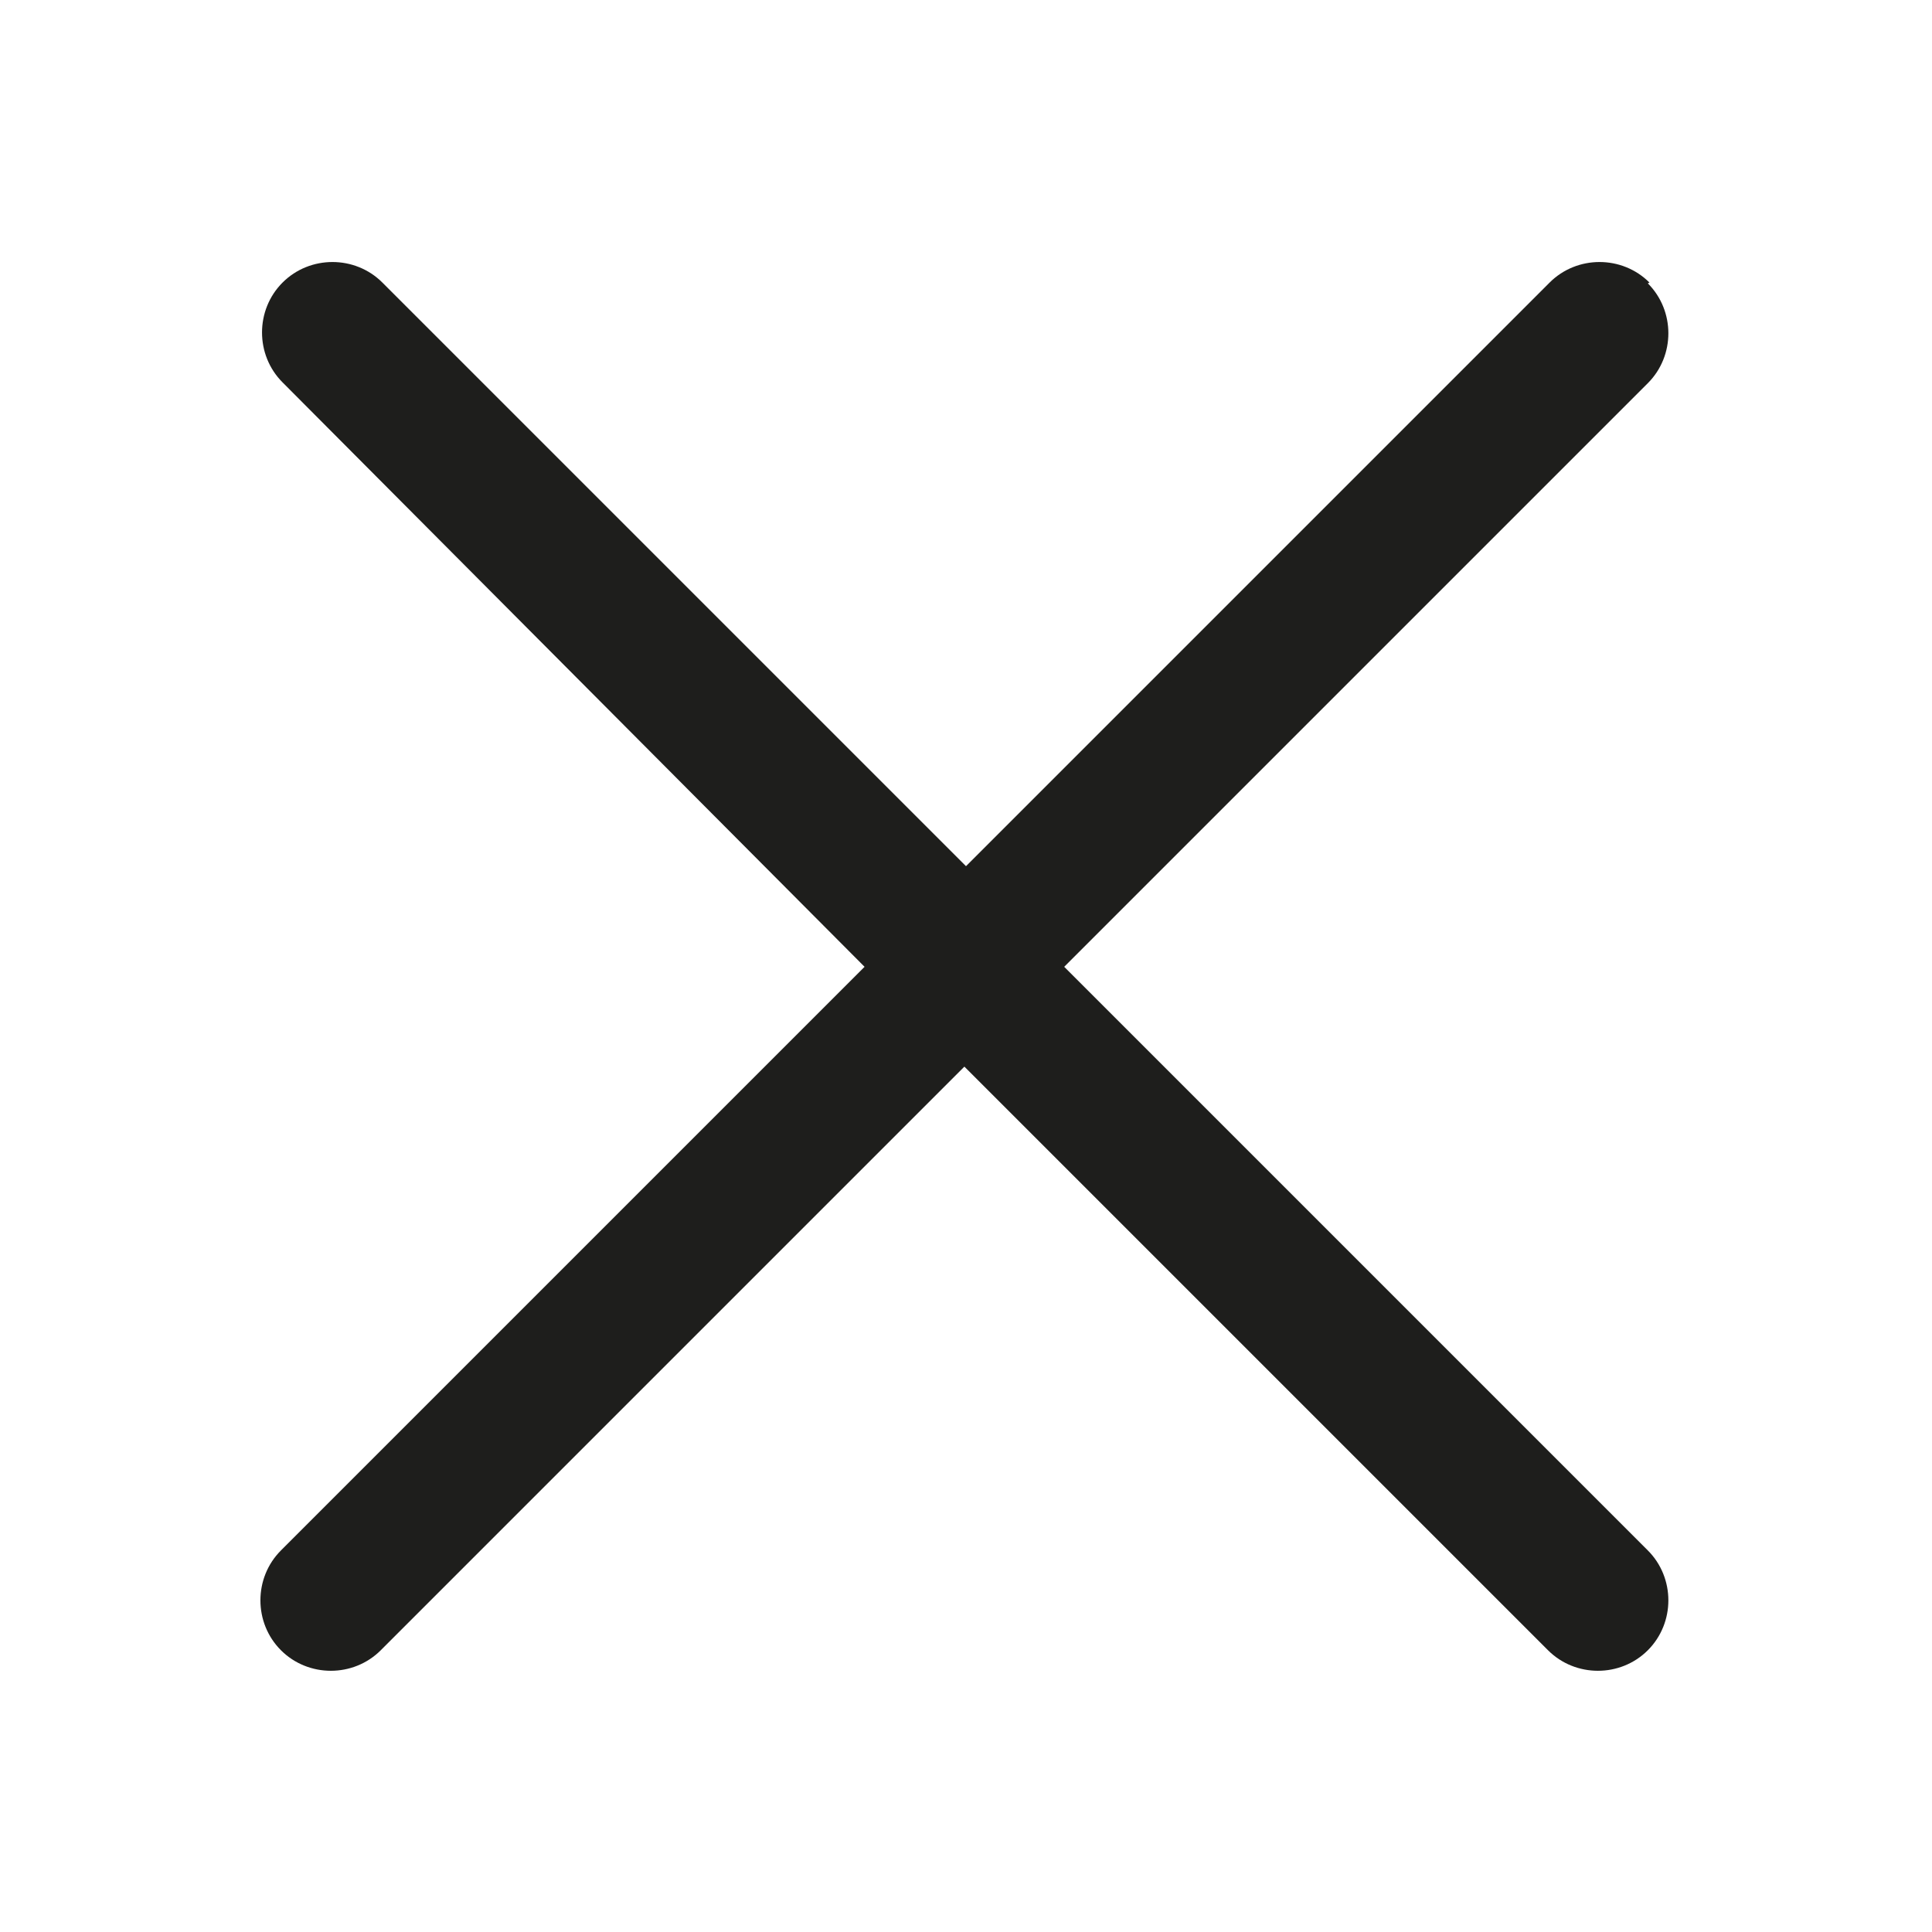 <?xml version="1.0" encoding="UTF-8"?>
<svg id="a" data-name="3219" xmlns="http://www.w3.org/2000/svg" viewBox="0 0 24 24">
  <path d="M20.47,3.52c.34.34.34.9,0,1.24l-7.25,7.25,7.25,7.25c.34.34.34.9,0,1.24s-.9.34-1.24,0l-7.25-7.25-7.25,7.25c-.34.34-.9.34-1.24,0s-.34-.9,0-1.24l7.25-7.25L3.51,4.75c-.34-.34-.34-.9,0-1.24s.9-.34,1.24,0l7.25,7.25,7.25-7.25c.34-.34.9-.34,1.24,0Z" fill="#1e1e1c"/>
</svg>